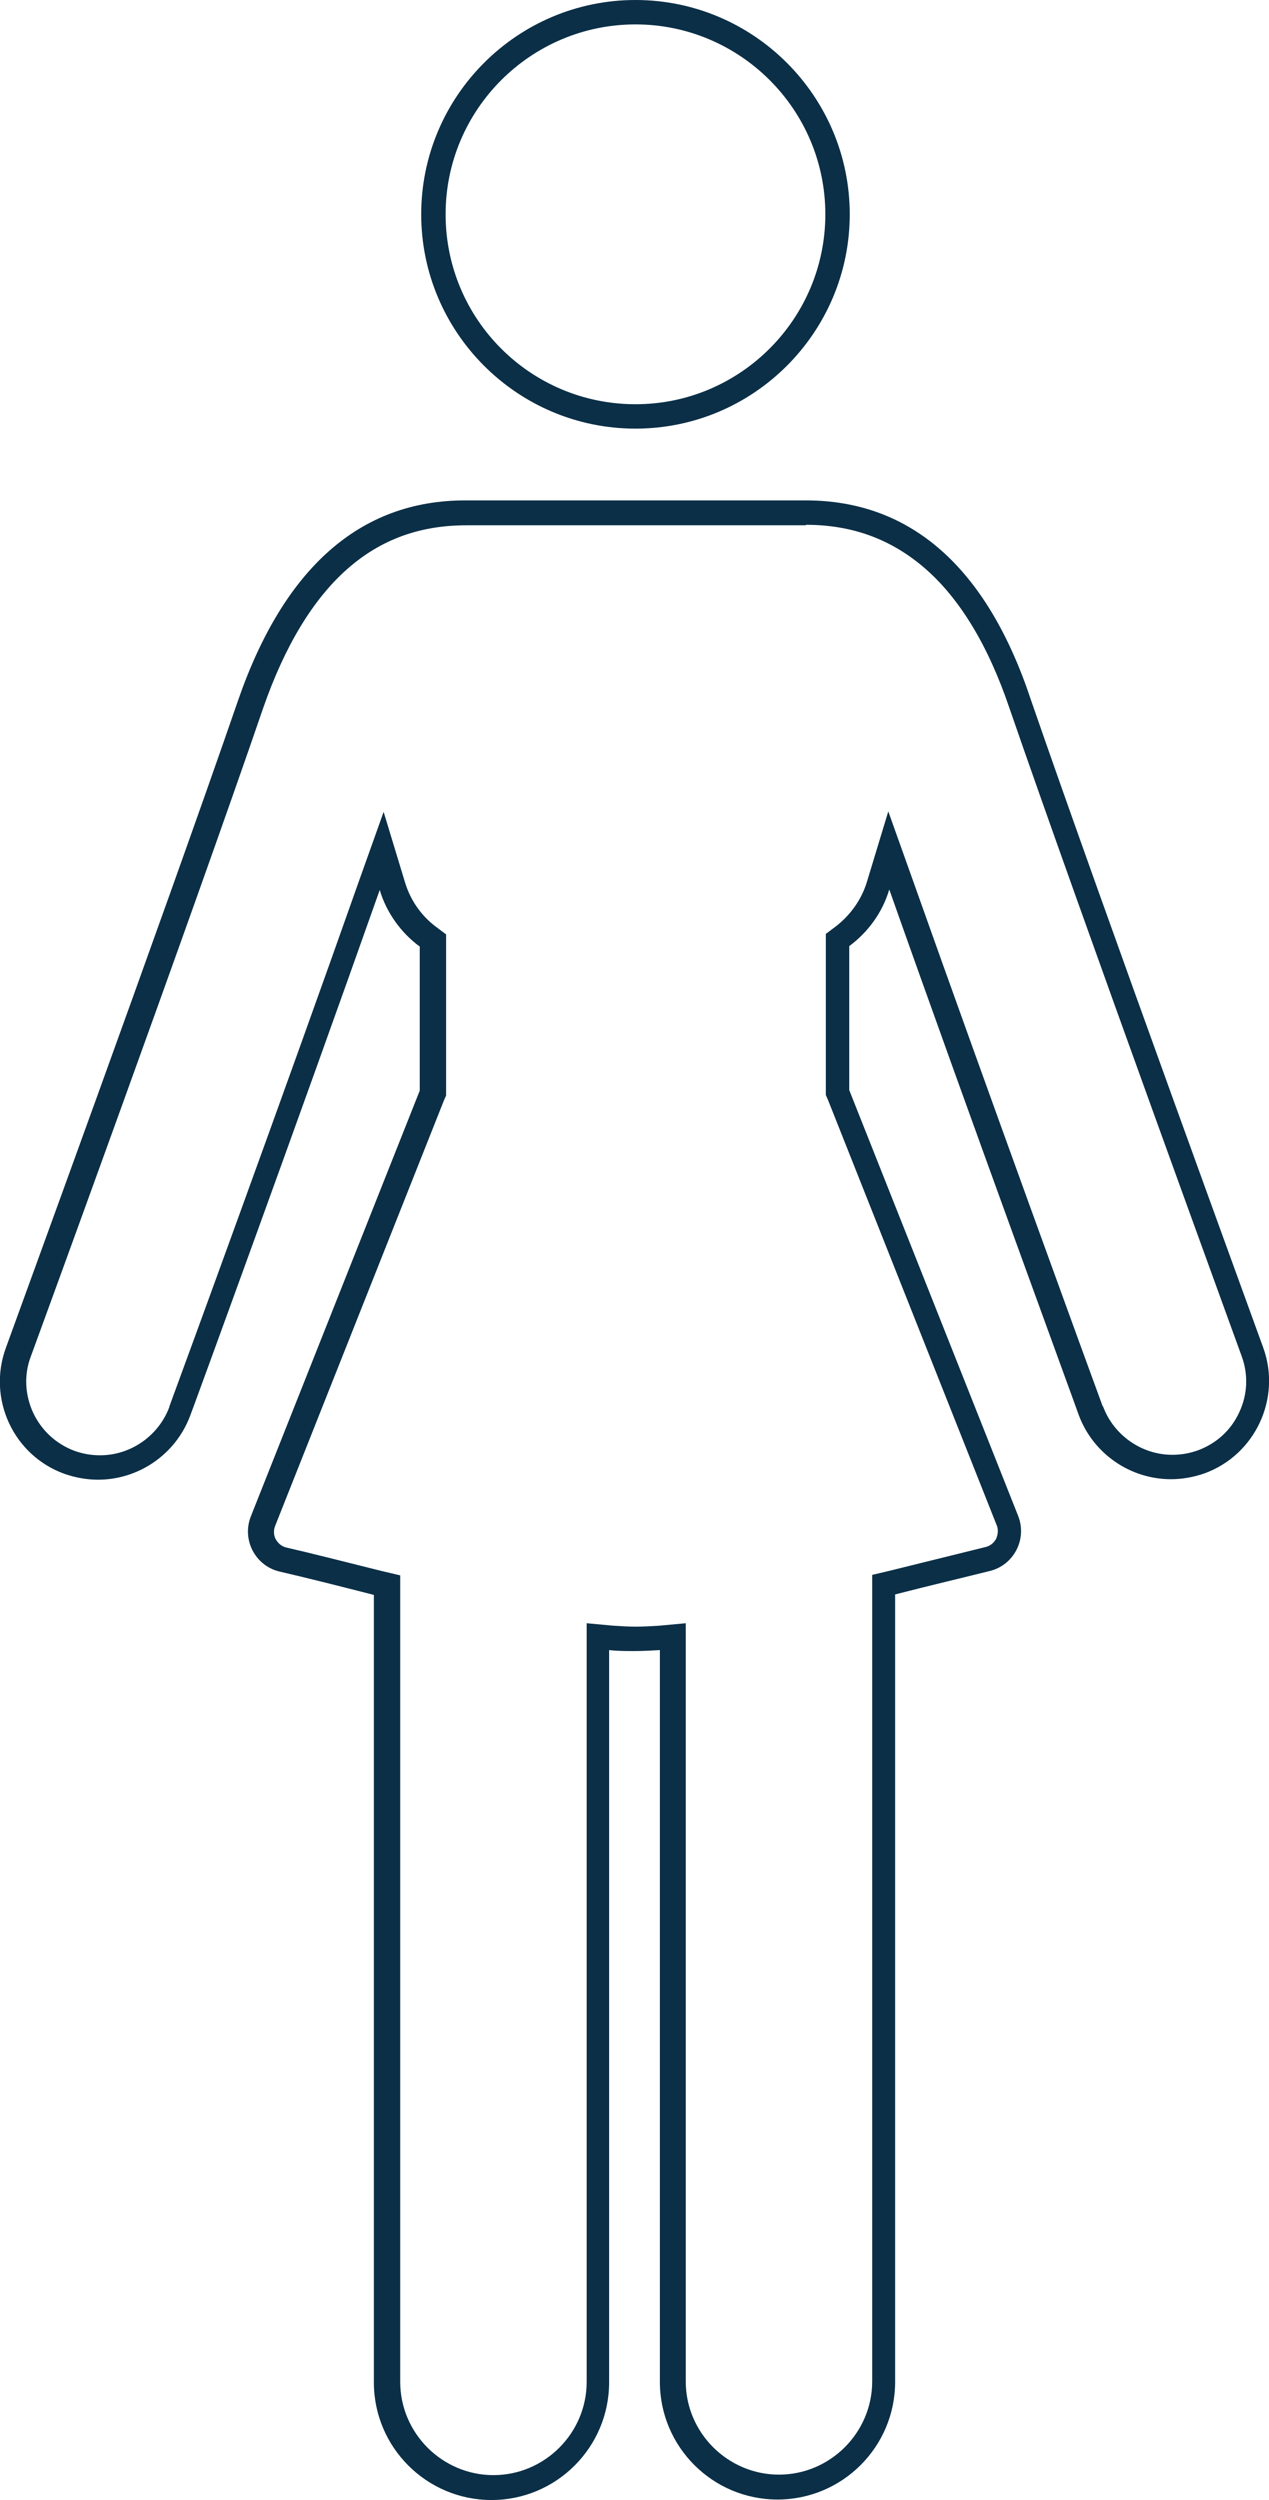 <?xml version="1.0" encoding="utf-8"?>
<!-- Generator: Adobe Illustrator 21.0.0, SVG Export Plug-In . SVG Version: 6.00 Build 0)  -->
<svg version="1.1" id="Layer_1" xmlns="http://www.w3.org/2000/svg" xmlns:xlink="http://www.w3.org/1999/xlink" x="0px" y="0px"
	 viewBox="0 0 260 512.1" style="enable-background:new 0 0 260 512.1;" xml:space="preserve">
<g fill="#0B2F47">
	<g>
		<path d="M165.1,107.5c9.6,0,17.6,3,24.5,9c7.1,6.2,12.9,15.8,17.2,28.5c14.6,42.3,47.3,131.9,47.6,132.8
			c1.4,3.8,1.2,7.9-0.5,11.5c-1.7,3.7-4.7,6.4-8.5,7.8c-1.7,0.6-3.4,0.9-5.2,0.9c-6.3,0-12-4-14.2-9.9l-0.1-0.1
			c-2.4-6.5-23.5-64.4-38.8-107.5l-5.1-14.3l-4.4,14.5c-1.1,3.6-3.4,6.8-6.4,9.1l-2,1.5v2.5v29.5v1l0.4,0.9l34.6,87.2
			c0.5,1.2,0.1,2.3-0.1,2.8c-0.3,0.5-0.9,1.4-2.2,1.7c-4.8,1.2-11.4,2.8-19.4,4.8l-3.8,0.9v3.9v161.3c0,10.5-8.6,19.1-19.1,19.1
			s-19.1-8.6-19.1-19.1V338v-5.5l-5.4,0.5c-1.6,0.1-3.2,0.2-4.8,0.2c-1.6,0-3.2-0.1-4.7-0.2l-5.4-0.5v5.5v149.9
			c0,10.5-8.6,19.1-19.1,19.1S82,498.4,82,487.9V326.6v-3.9l-3.8-0.9c-8.4-2.1-14.7-3.7-19.5-4.8c-1.3-0.3-1.9-1.2-2.2-1.7
			s-0.6-1.6-0.1-2.8L91,225.3l0.4-0.9v-1v-29.5v-2.5l-2-1.5c-3.1-2.3-5.3-5.5-6.4-9.1l-4.4-14.5l-5.1,14.3
			c-15.2,43.1-36.4,101-38.8,107.5v0.1c-2.2,5.9-7.9,9.9-14.2,9.9c-1.8,0-3.5-0.3-5.2-0.9c-3.8-1.4-6.8-4.2-8.5-7.8
			c-1.7-3.7-1.9-7.8-0.5-11.5c0.3-0.8,33.1-90.5,47.6-132.8c4.4-12.7,10.2-22.3,17.2-28.5c6.9-6.1,14.9-9,24.5-9h69.5 M165.1,102.5
			c-29.9,0-39.9,0-69.8,0c-21.5,0-37.1,13.8-46.5,40.9C34.3,185.5,1.5,275.2,1.2,276.1c-3.8,10.4,1.5,22,12,25.8
			c2.3,0.8,4.6,1.2,6.9,1.2c8.2,0,15.9-5.1,18.9-13.2c0.3-0.7,22.8-62.3,38.8-107.6c1.4,4.7,4.4,8.8,8.2,11.6v29.5l-34.6,87.2
			c-1.9,4.8,0.9,10.1,5.8,11.3c5.2,1.2,12,2.9,19.4,4.8V488c0,13.3,10.8,24.1,24.1,24.1s24.1-10.8,24.1-24.1V338
			c1.7,0.2,3.4,0.2,5.2,0.2c1.7,0,3.5-0.1,5.2-0.2v149.9c0,13.3,10.8,24.1,24.1,24.1c13.3,0,24.1-10.8,24.1-24.1V326.6
			c7.4-1.9,14.2-3.5,19.4-4.8c4.9-1.2,7.7-6.5,5.8-11.3L174,223.3v-29.5c3.9-2.9,6.8-6.9,8.2-11.6c16,45.3,38.6,106.9,38.8,107.6
			c3,8.1,10.7,13.2,18.9,13.2c2.3,0,4.6-0.4,6.9-1.2c10.4-3.8,15.8-15.4,12-25.8c-0.3-0.9-33.1-90.7-47.6-132.7
			C202.2,116.2,186.6,102.5,165.1,102.5L165.1,102.5z"/>
	</g>
	<g>
		<path d="M130.2,5c21.4,0,38.9,17.4,38.9,38.9c0,21.4-17.4,38.9-38.9,38.9S91.3,65.4,91.3,43.9S108.8,5,130.2,5 M130.2,0
			C106,0,86.3,19.7,86.3,43.9s19.7,43.9,43.9,43.9s43.9-19.7,43.9-43.9S154.4,0,130.2,0L130.2,0z"/>
	</g>
</g>
</svg>
